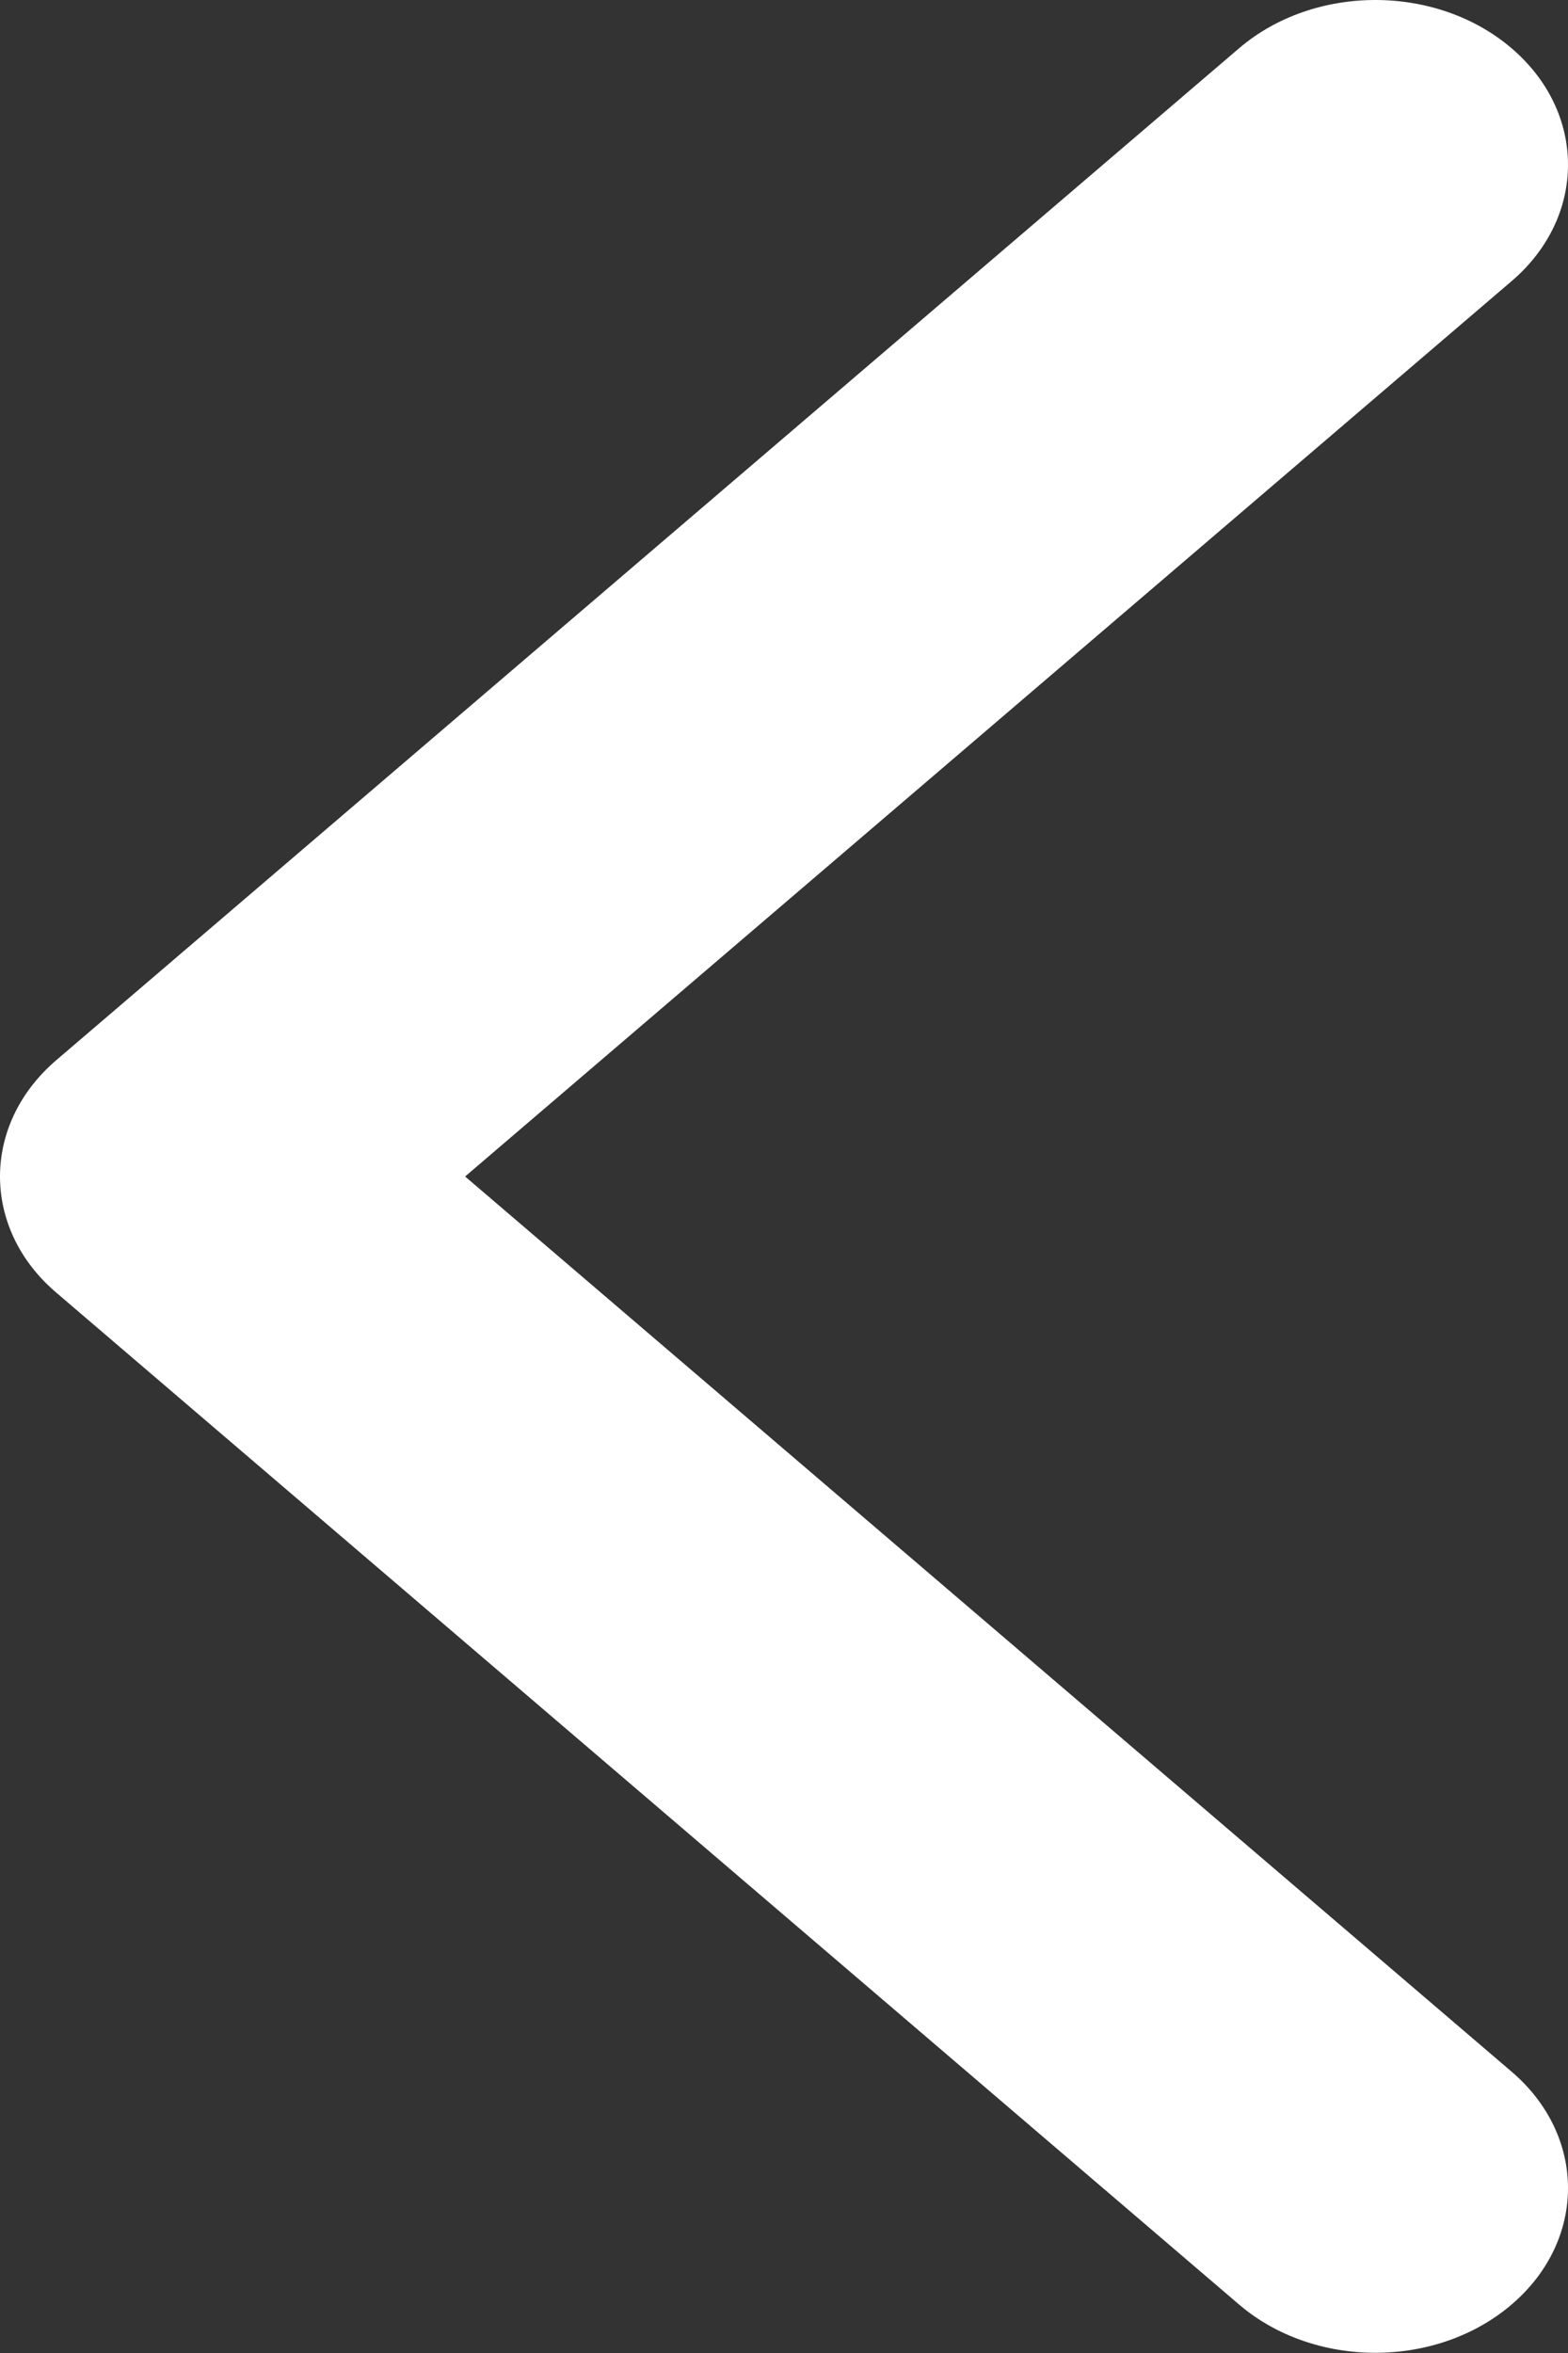 <?xml version="1.0" encoding="utf-8"?>
<!-- Generator: Adobe Illustrator 24.0.1, SVG Export Plug-In . SVG Version: 6.00 Build 0)  -->
<svg version="1.1" id="Слой_1" xmlns="http://www.w3.org/2000/svg" xmlns:xlink="http://www.w3.org/1999/xlink" x="0px" y="0px"
	 width="8px" height="12px" viewBox="0 0 8 12" style="enable-background:new 0 0 8 12;" xml:space="preserve">
<rect x="0" y="0" width="8" height="12" fill="#333333" stroke="none"/>
<style type="text/css">
	.st0{fill:#FFFFFF;}
</style>
<path class="st0" d="M0.288,5.406l6.034-5.16c0.384-0.328,1.006-0.328,1.39,0c0.384,0.328,0.384,0.86,0,1.188L2.373,6l5.339,4.565
	c0.384,0.328,0.384,0.86,0,1.188c-0.384,0.328-1.006,0.328-1.39,0l-6.034-5.16C0.096,6.43,0,6.215,0,6
	C0,5.785,0.096,5.57,0.288,5.406z"/>
</svg>

